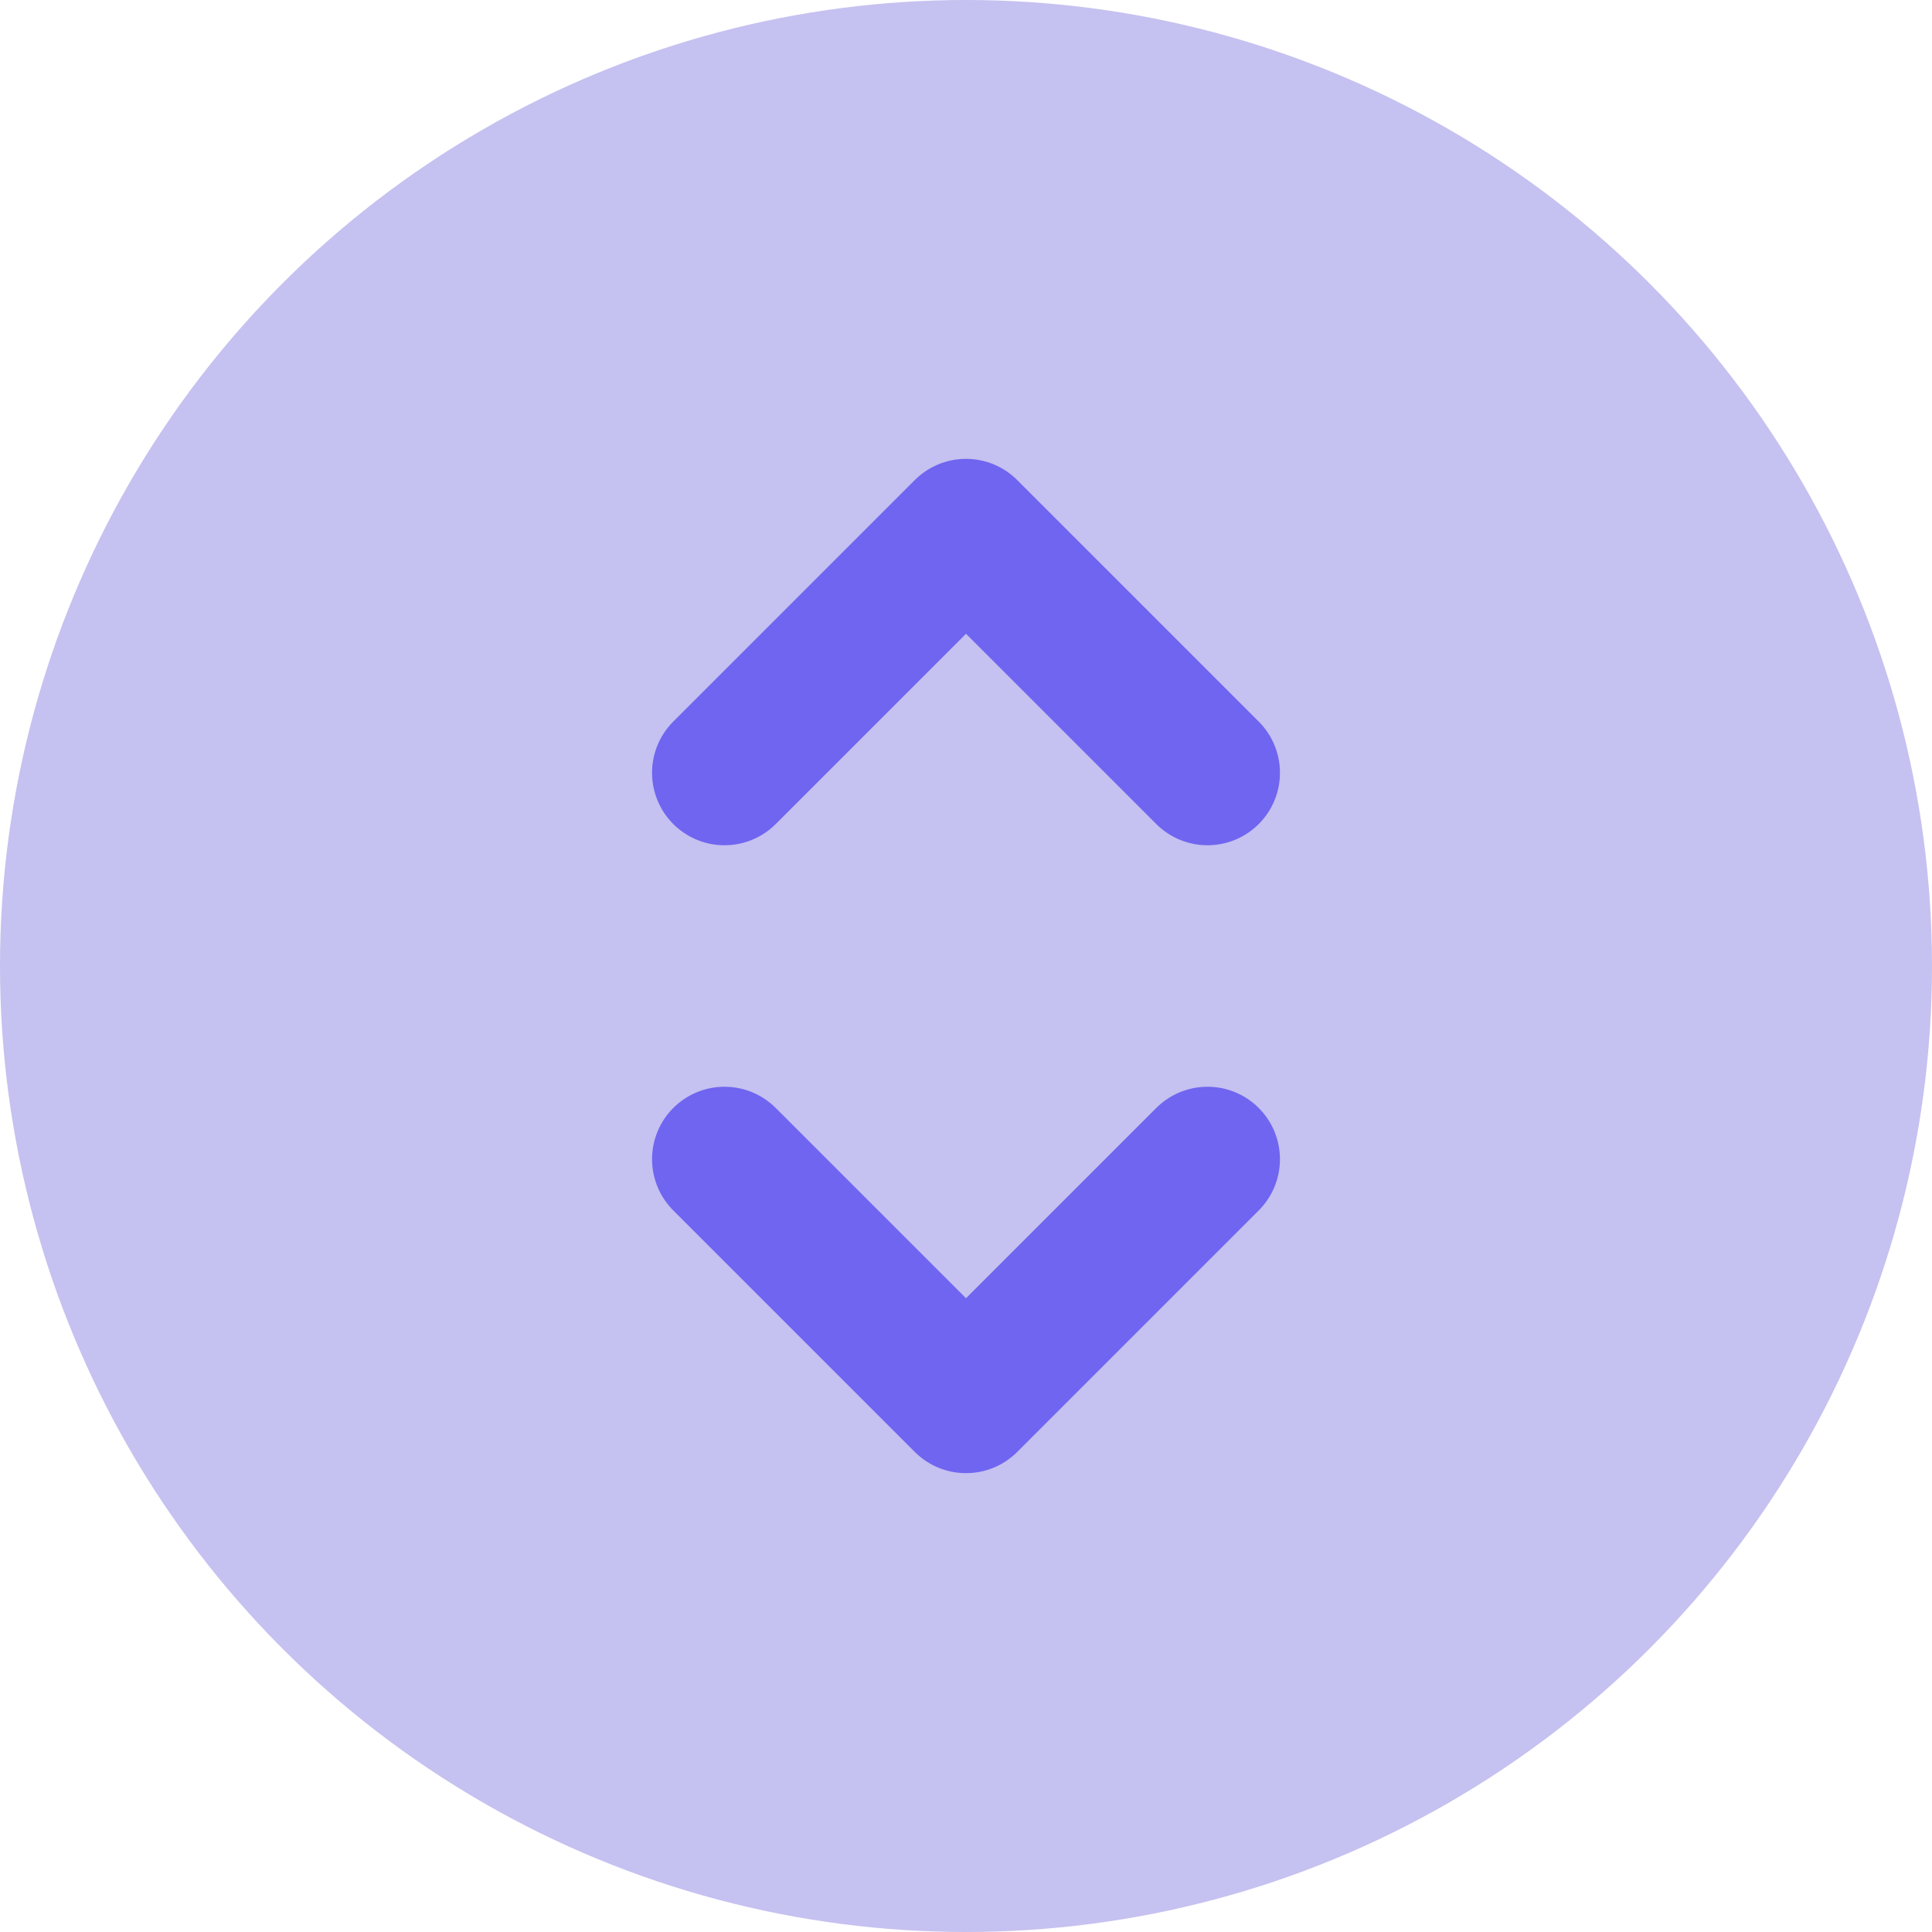 <svg width="20" height="20" viewBox="0 0 20 20" fill="none" xmlns="http://www.w3.org/2000/svg">
<circle cx="10" cy="10" r="10" fill="#C5C1F0"/>
<g clip-path="url(#clip0_31_8406)">
<path d="M7.5 8L10 5.5L12.5 8" stroke="#7065F0" stroke-width="1.5" stroke-linecap="round" stroke-linejoin="round"/>
</g>
<g clip-path="url(#clip1_31_8406)">
<path d="M7.5 12L10 14.5L12.5 12" stroke="#7065F0" stroke-width="1.5" stroke-linecap="round" stroke-linejoin="round"/>
</g>
<defs>
<clipPath id="clip0_31_8406">
<rect width="8" height="8" fill="white" transform="translate(6 3)"/>
</clipPath>
<clipPath id="clip1_31_8406">
<rect width="8" height="8" fill="white" transform="translate(6 9)"/>
</clipPath>
</defs>
</svg>
